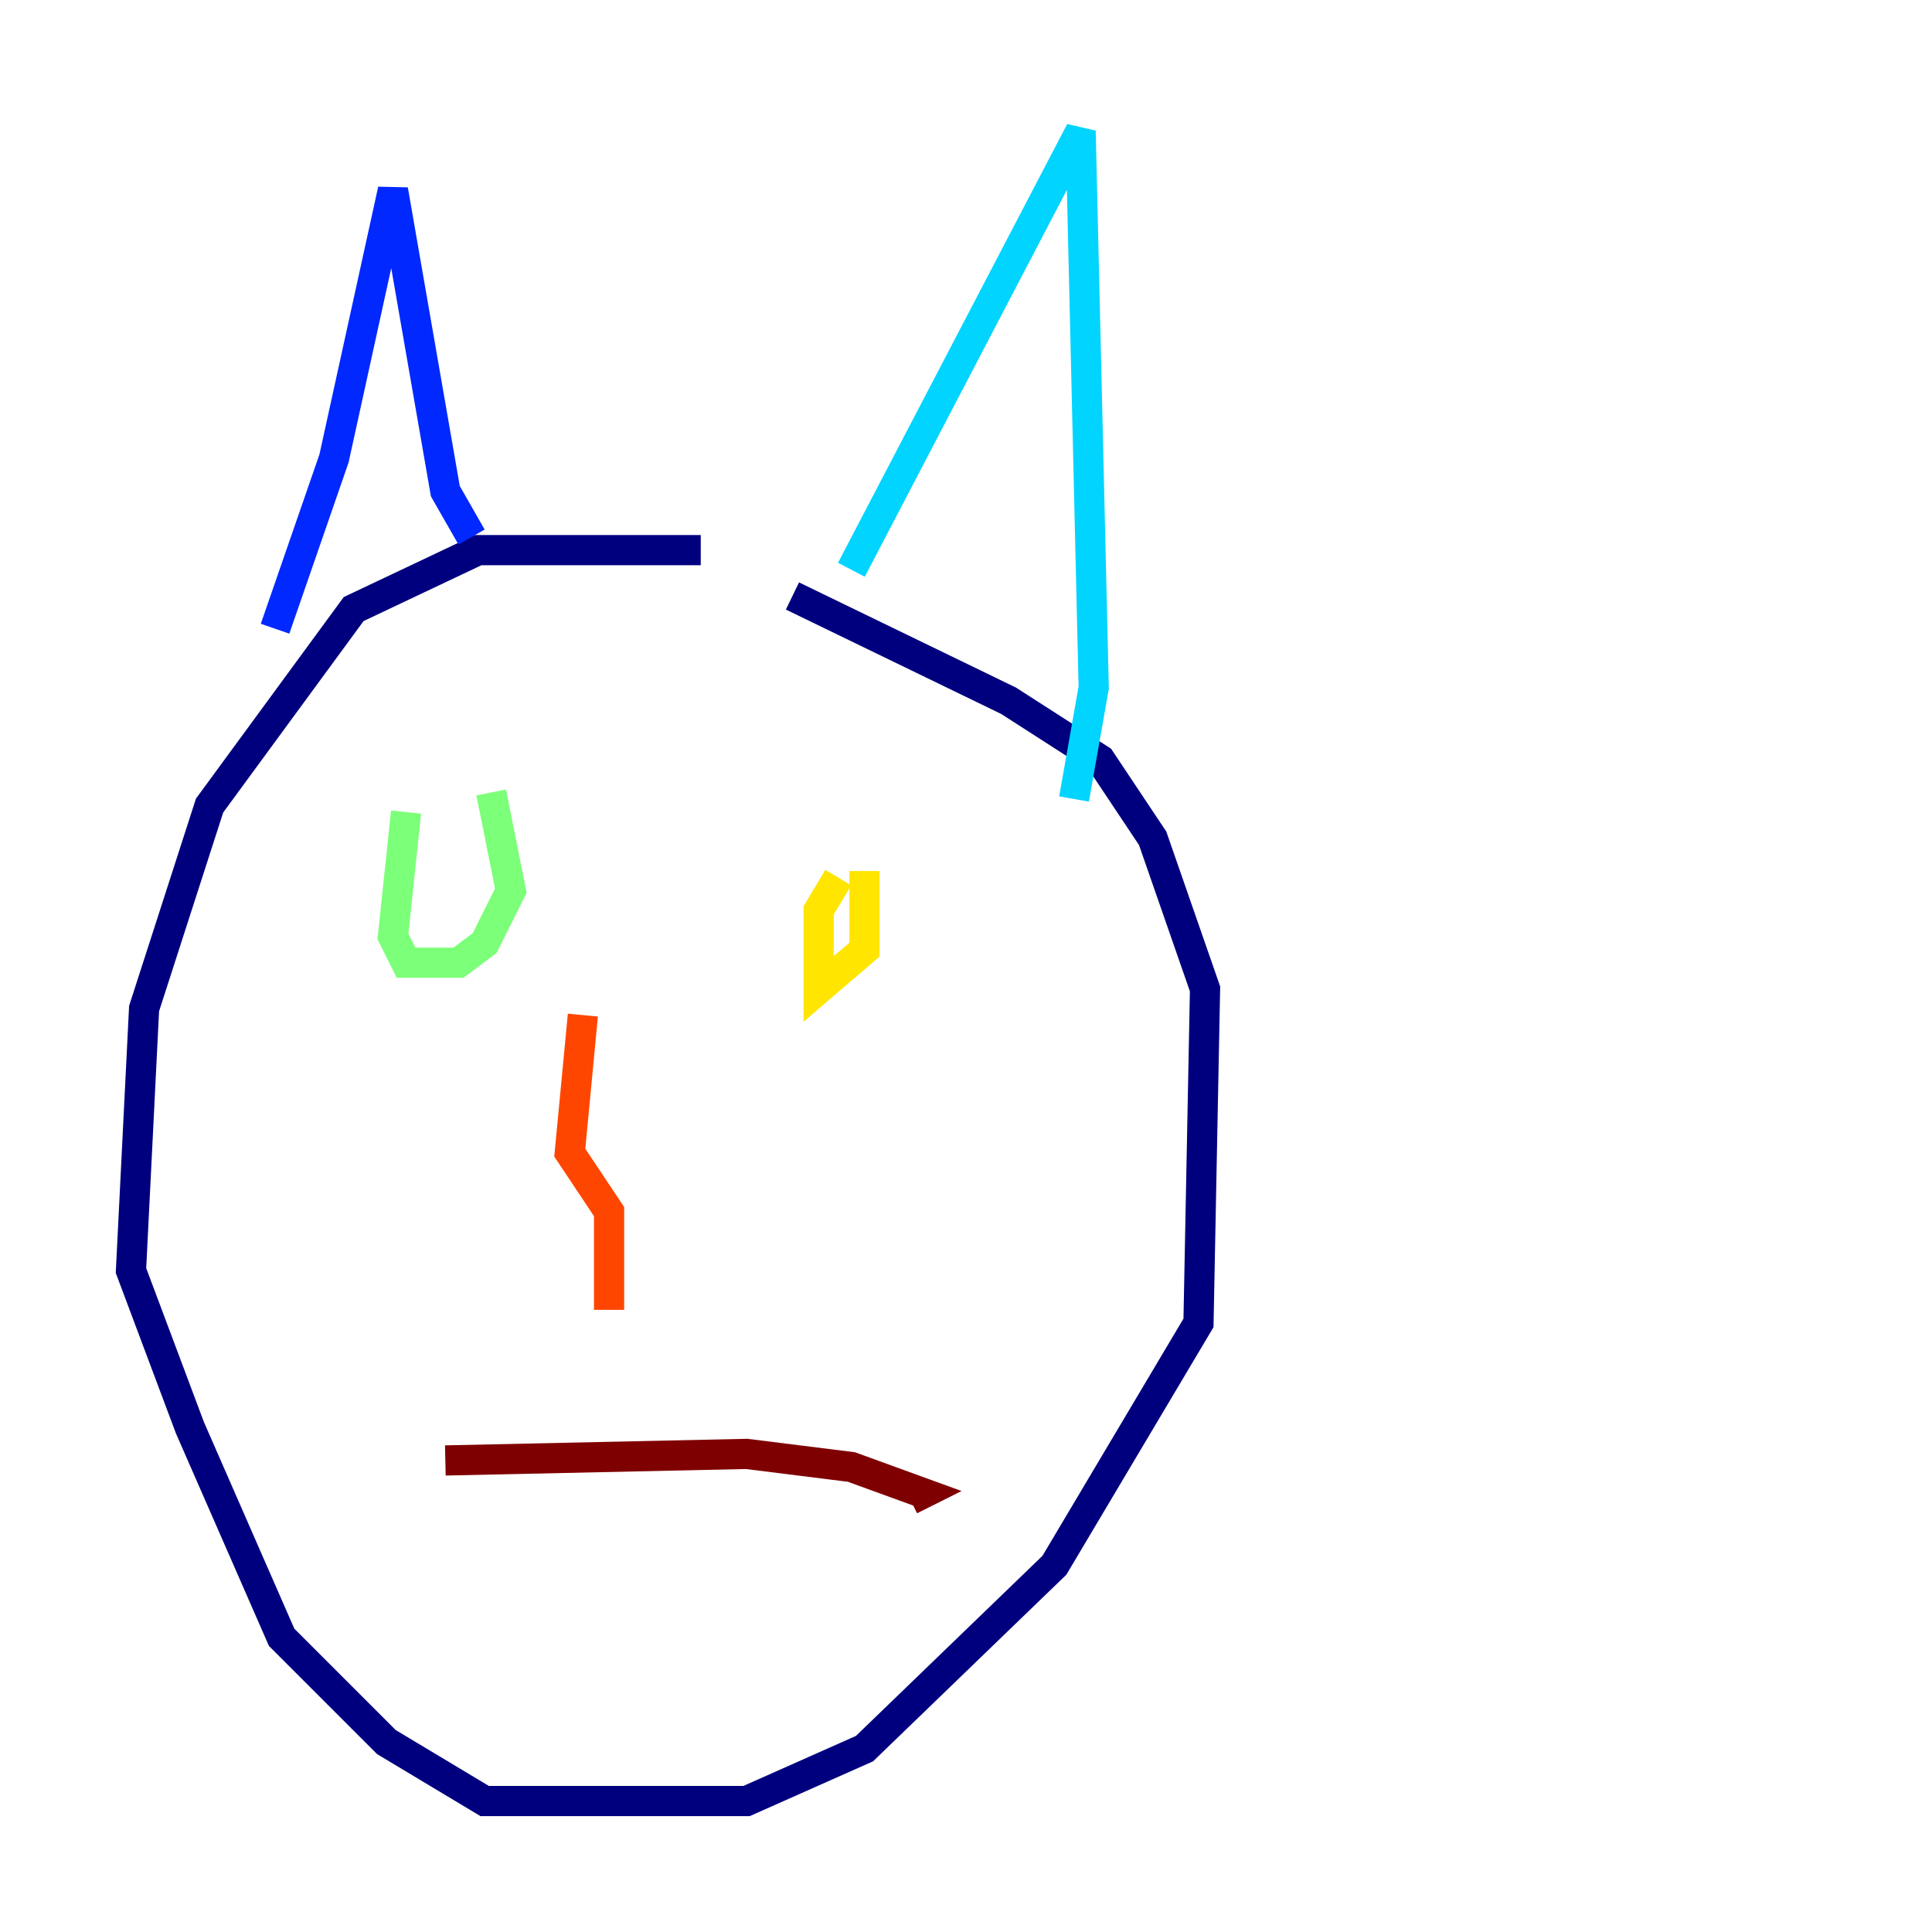 <?xml version="1.0" encoding="utf-8" ?>
<svg baseProfile="tiny" height="128" version="1.2" viewBox="0,0,128,128" width="128" xmlns="http://www.w3.org/2000/svg" xmlns:ev="http://www.w3.org/2001/xml-events" xmlns:xlink="http://www.w3.org/1999/xlink"><defs /><polyline fill="none" points="46.427,36.447 31.675,36.447 23.43,40.352 13.885,53.37 9.546,66.82 8.678,84.176 12.583,94.59 18.658,108.475 25.6,115.417 32.108,119.322 49.464,119.322 57.275,115.851 69.858,103.702 79.403,87.647 79.837,65.519 76.366,55.539 72.895,50.332 66.82,46.427 52.502,39.485" stroke="#00007f" stroke-width="2" /><polyline fill="none" points="18.224,41.654 22.129,30.373 26.034,12.583 29.505,32.542 31.241,35.58" stroke="#0028ff" stroke-width="2" /><polyline fill="none" points="56.407,37.749 71.593,8.678 72.461,45.559 71.159,52.936" stroke="#00d4ff" stroke-width="2" /><polyline fill="none" points="26.902,53.803 26.034,62.047 26.902,63.783 30.373,63.783 32.108,62.481 33.844,59.01 32.542,52.502" stroke="#7cff79" stroke-width="2" /><polyline fill="none" points="55.539,58.142 54.237,60.312 54.237,65.519 57.275,62.915 57.275,57.709" stroke="#ffe500" stroke-width="2" /><polyline fill="none" points="38.617,67.254 37.749,76.366 40.352,80.271 40.352,86.78" stroke="#ff4600" stroke-width="2" /><polyline fill="none" points="29.505,96.759 49.464,96.325 56.407,97.193 61.18,98.929 60.312,99.363" stroke="#7f0000" stroke-width="2" /></svg>